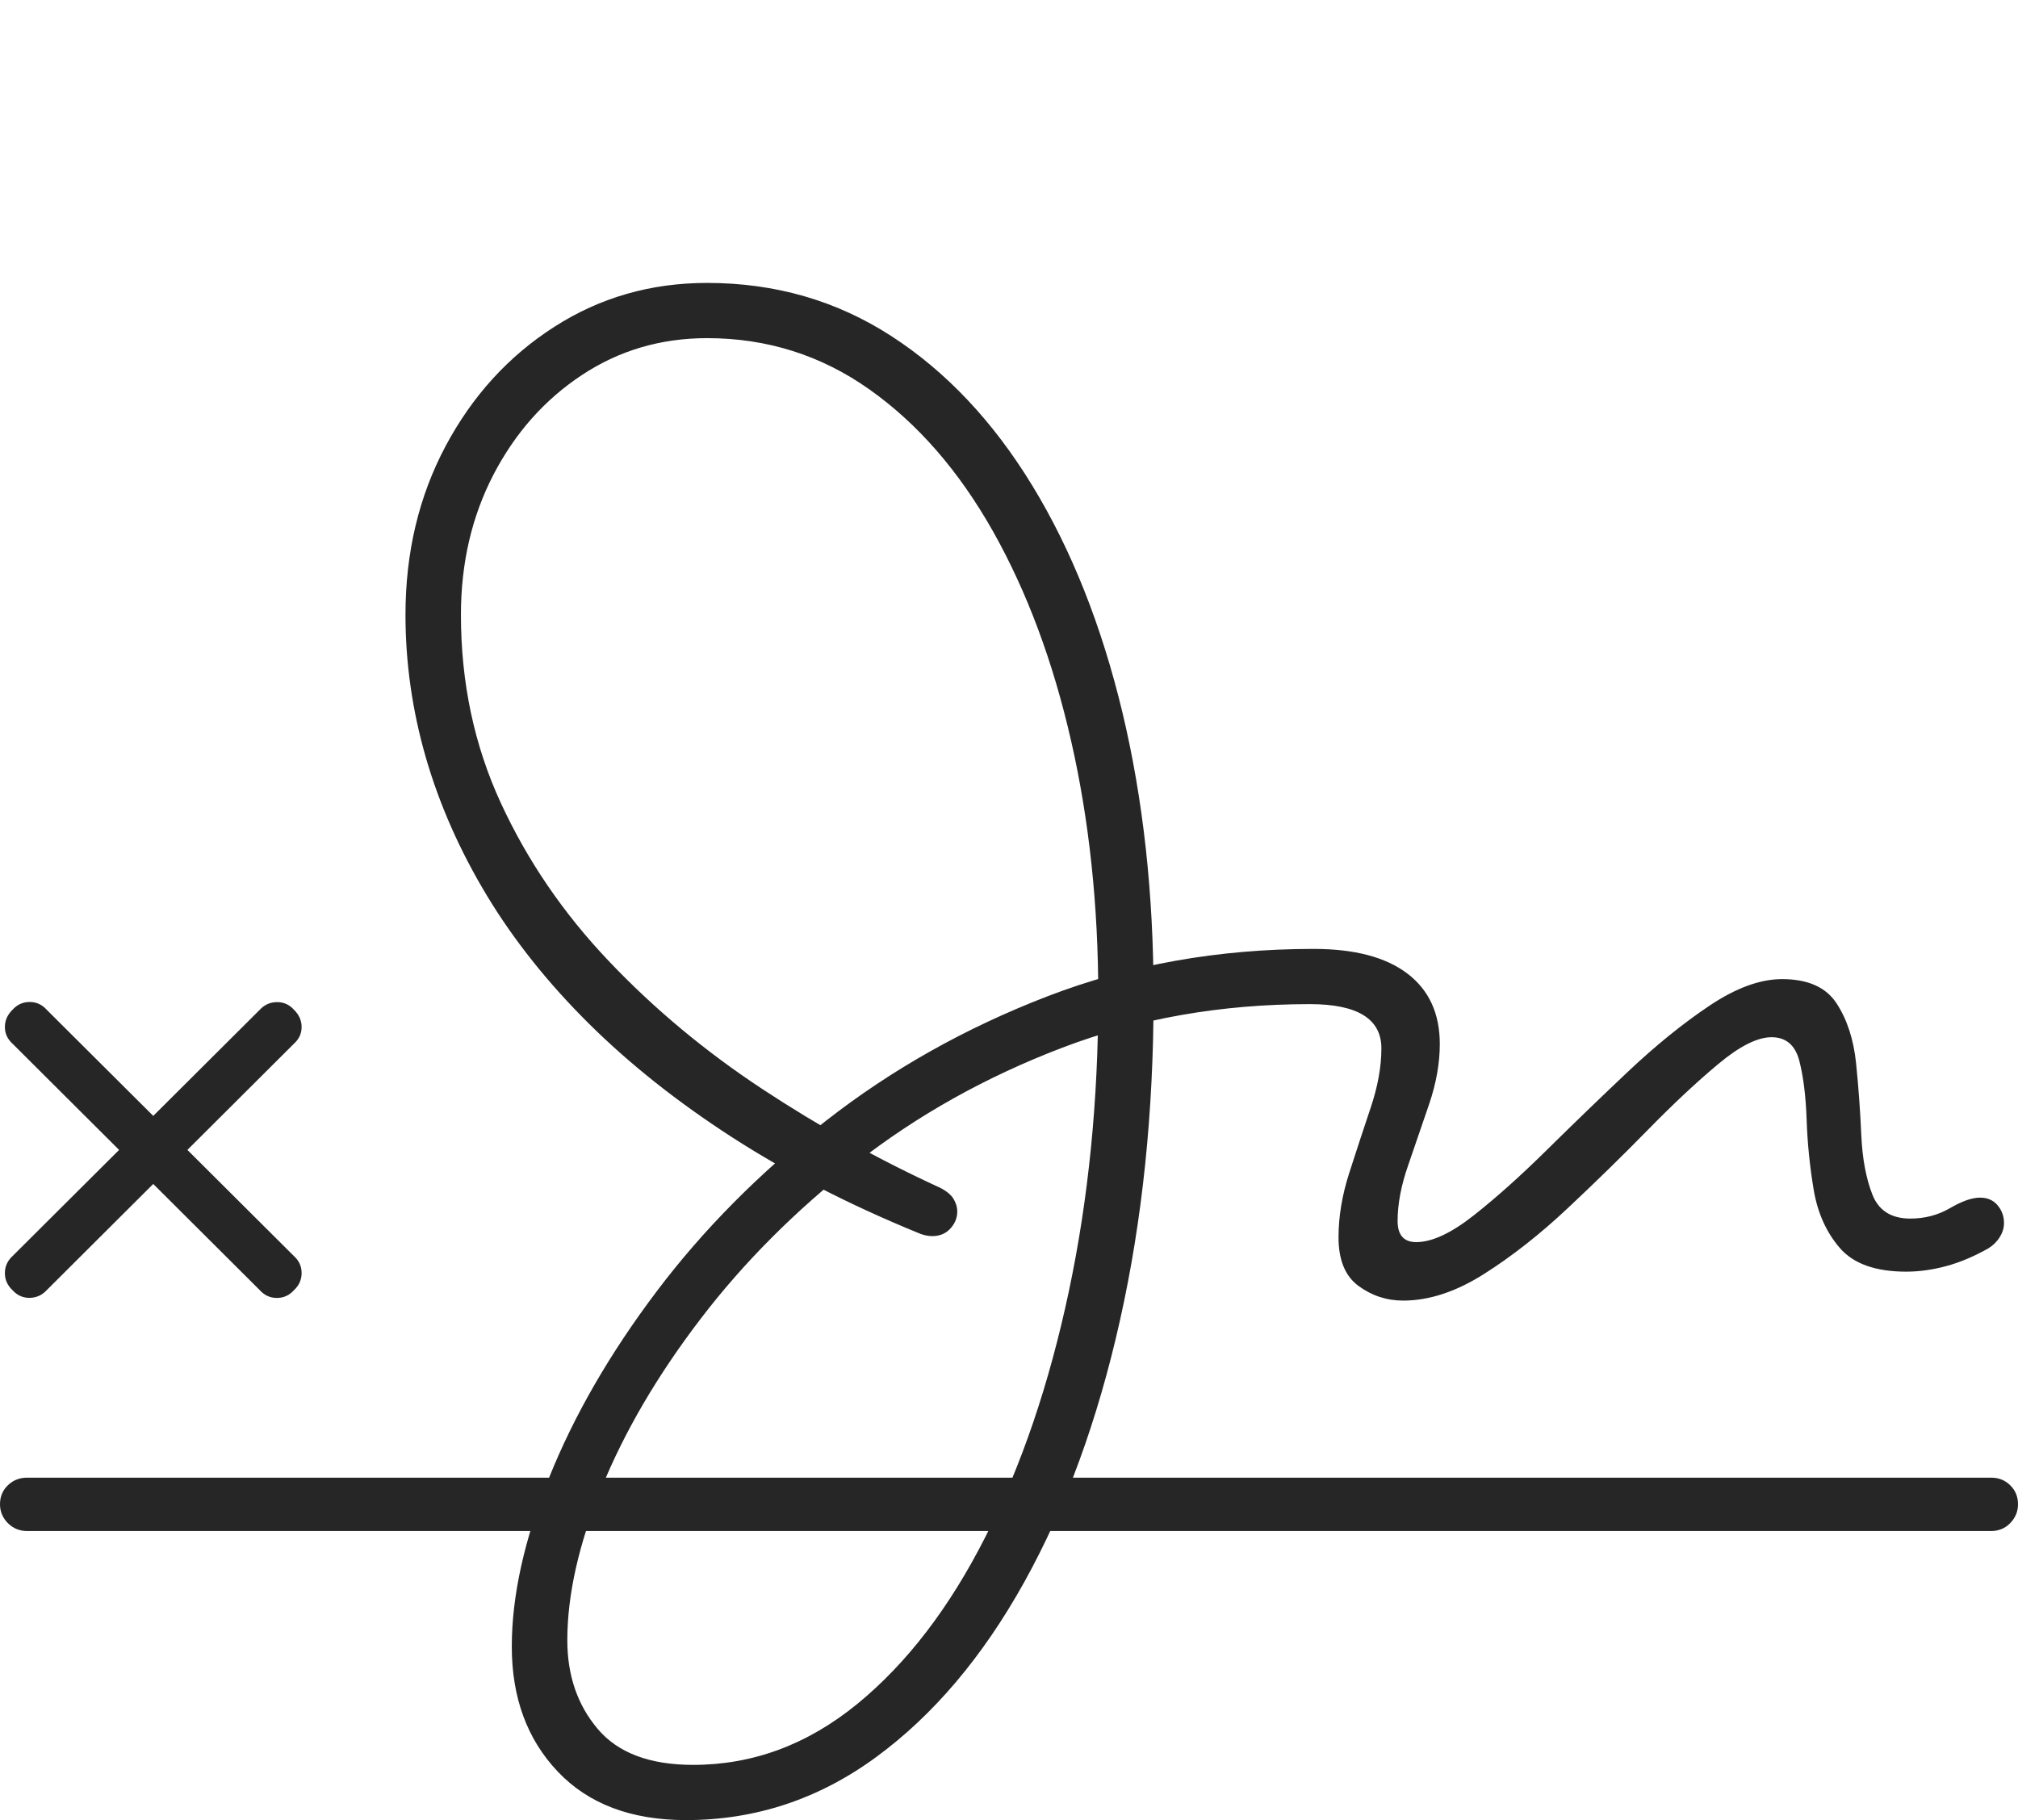 <?xml version="1.0" encoding="UTF-8"?>
<!--Generator: Apple Native CoreSVG 175-->
<!DOCTYPE svg
PUBLIC "-//W3C//DTD SVG 1.1//EN"
       "http://www.w3.org/Graphics/SVG/1.1/DTD/svg11.dtd">
<svg version="1.1" xmlns="http://www.w3.org/2000/svg" xmlns:xlink="http://www.w3.org/1999/xlink" width="27.258" height="24.588">
 <g>
  <rect height="24.588" opacity="0" width="27.258" x="0" y="0"/>
  <path d="M9.265 24.588Q10.673 24.588 11.833 23.738Q12.993 22.888 13.835 21.373Q14.677 19.858 15.129 17.832Q15.582 15.806 15.582 13.459Q15.582 11.384 15.161 9.624Q14.739 7.865 13.945 6.562Q13.151 5.26 12.041 4.541Q10.931 3.822 9.551 3.822Q8.41 3.822 7.486 4.416Q6.561 5.009 6.019 6.026Q5.477 7.044 5.477 8.306Q5.477 9.282 5.753 10.237Q6.03 11.192 6.577 12.099Q7.125 13.006 7.956 13.83Q8.787 14.653 9.894 15.367Q11.002 16.081 12.381 16.647Q12.494 16.699 12.591 16.699Q12.743 16.699 12.836 16.598Q12.93 16.496 12.93 16.368Q12.93 16.277 12.878 16.193Q12.826 16.11 12.695 16.044Q11.462 15.479 10.302 14.715Q9.142 13.951 8.224 12.984Q7.305 12.018 6.766 10.85Q6.226 9.682 6.226 8.306Q6.226 7.258 6.666 6.411Q7.106 5.565 7.859 5.067Q8.613 4.568 9.551 4.568Q10.765 4.568 11.744 5.261Q12.722 5.953 13.413 7.178Q14.103 8.404 14.469 10.013Q14.835 11.622 14.835 13.459Q14.835 15.567 14.438 17.442Q14.041 19.318 13.312 20.758Q12.583 22.199 11.577 23.021Q10.571 23.842 9.363 23.842Q8.484 23.842 8.074 23.357Q7.663 22.871 7.663 22.158Q7.663 21.239 8.126 20.1Q8.589 18.961 9.463 17.817Q10.337 16.672 11.569 15.708Q12.801 14.745 14.345 14.155Q15.888 13.565 17.693 13.565Q18.659 13.565 18.659 14.163Q18.659 14.536 18.513 14.968Q18.368 15.4 18.224 15.848Q18.08 16.296 18.08 16.716Q18.08 17.174 18.35 17.372Q18.62 17.57 18.953 17.57Q19.479 17.57 20.046 17.21Q20.613 16.851 21.18 16.318Q21.747 15.786 22.264 15.258Q22.78 14.731 23.212 14.372Q23.643 14.012 23.929 14.012Q24.221 14.012 24.304 14.33Q24.386 14.648 24.403 15.124Q24.419 15.599 24.498 16.071Q24.577 16.542 24.852 16.86Q25.128 17.179 25.748 17.179Q26.008 17.179 26.285 17.105Q26.562 17.031 26.858 16.864Q26.956 16.803 27.012 16.711Q27.069 16.62 27.069 16.522Q27.069 16.386 26.982 16.282Q26.895 16.179 26.746 16.179Q26.583 16.179 26.341 16.32Q26.099 16.462 25.803 16.462Q25.417 16.462 25.29 16.135Q25.162 15.807 25.141 15.328Q25.12 14.848 25.071 14.364Q25.021 13.881 24.807 13.554Q24.593 13.227 24.071 13.227Q23.626 13.227 23.089 13.587Q22.552 13.947 21.992 14.475Q21.432 15.004 20.897 15.532Q20.362 16.06 19.905 16.42Q19.448 16.78 19.13 16.78Q18.878 16.78 18.878 16.495Q18.878 16.15 19.021 15.741Q19.163 15.331 19.306 14.91Q19.448 14.488 19.448 14.104Q19.448 13.485 19.01 13.152Q18.572 12.819 17.744 12.819Q15.812 12.819 14.149 13.459Q12.486 14.1 11.149 15.147Q9.812 16.195 8.868 17.448Q7.923 18.701 7.418 19.959Q6.913 21.218 6.913 22.244Q6.913 23.278 7.534 23.933Q8.155 24.588 9.265 24.588ZM0.366 20.683L26.895 20.683Q27.049 20.683 27.153 20.576Q27.258 20.468 27.258 20.321Q27.258 20.168 27.153 20.065Q27.049 19.962 26.895 19.962L0.366 19.962Q0.213 19.962 0.106 20.065Q0 20.168 0 20.321Q0 20.468 0.106 20.576Q0.213 20.683 0.366 20.683ZM0.17 17.43Q0.264 17.534 0.4 17.533Q0.536 17.531 0.63 17.43L3.97 14.1Q4.074 14.006 4.074 13.874Q4.074 13.742 3.97 13.64Q3.876 13.536 3.74 13.538Q3.604 13.539 3.51 13.64L0.17 16.968Q0.066 17.064 0.066 17.199Q0.066 17.333 0.17 17.43ZM3.51 17.43Q3.604 17.534 3.74 17.534Q3.876 17.534 3.97 17.43Q4.074 17.333 4.074 17.198Q4.074 17.062 3.97 16.968L0.63 13.64Q0.536 13.536 0.4 13.536Q0.264 13.536 0.17 13.64Q0.066 13.742 0.066 13.874Q0.066 14.006 0.17 14.1Z" fill="rgba(0,0,0,0.85)"/>
 </g>
</svg>
